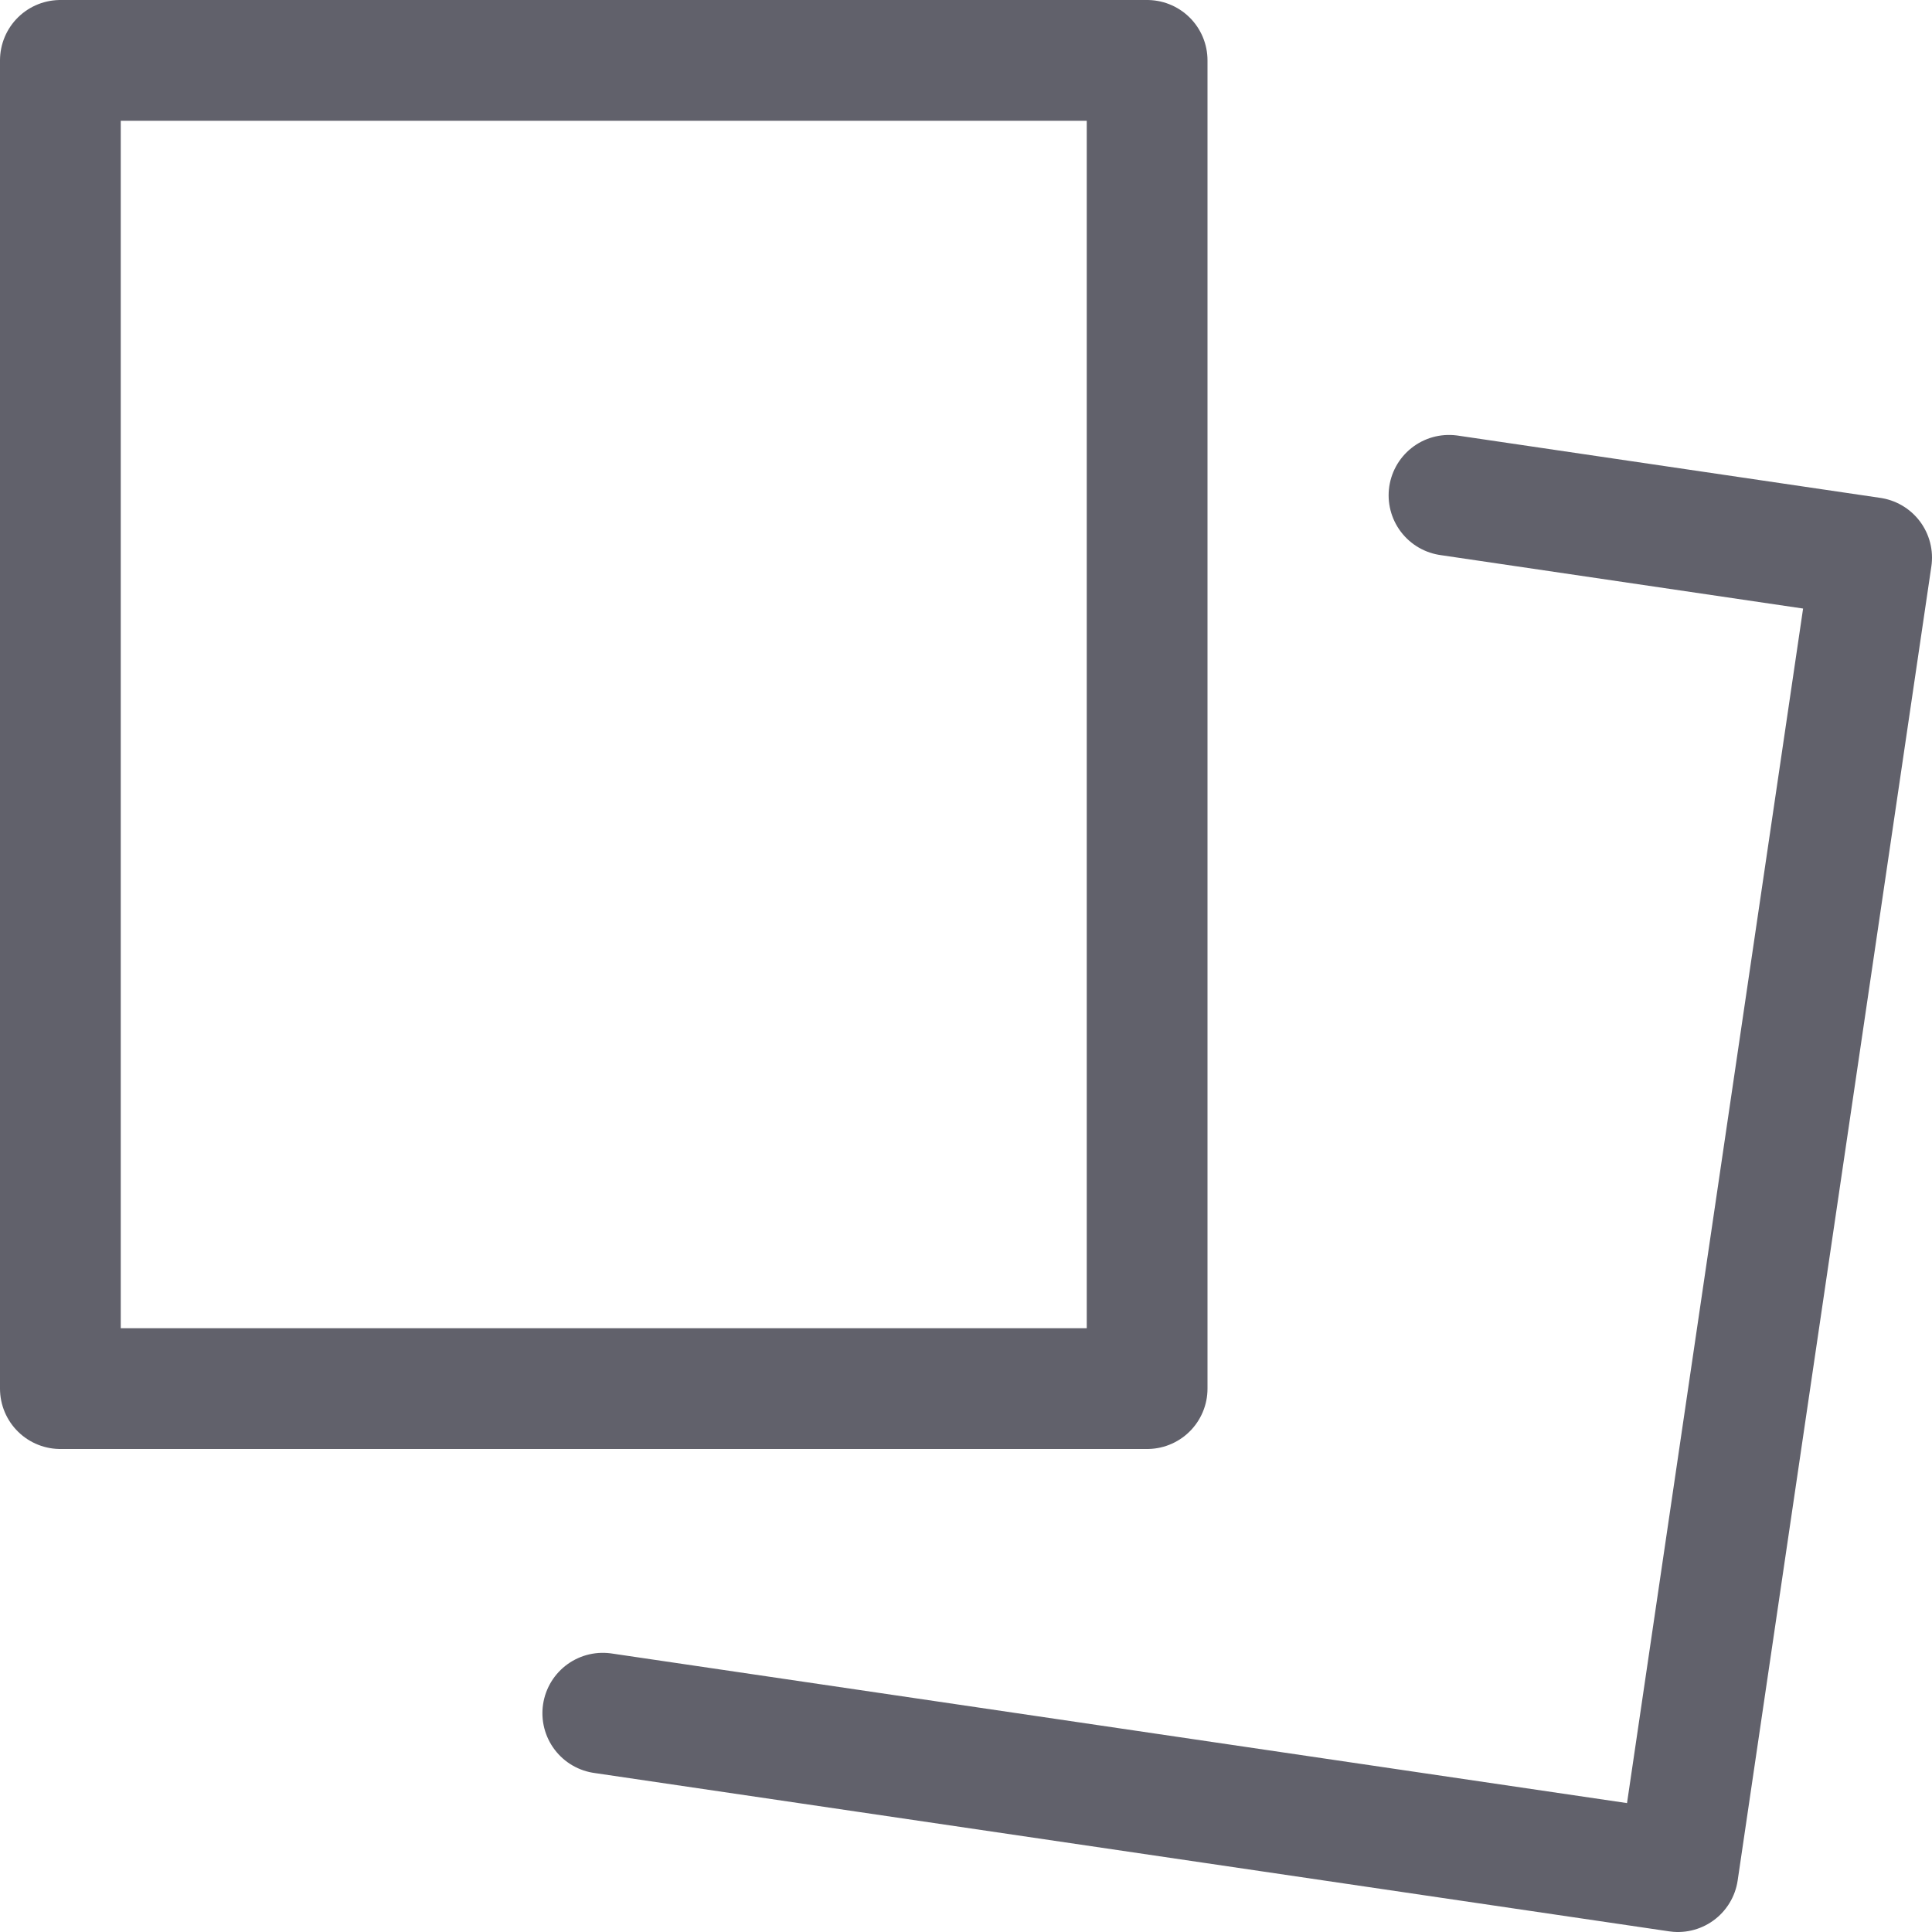 <svg xmlns="http://www.w3.org/2000/svg" height="16" width="16" viewBox="0 0 16 16"><title>cards</title><g fill="#61616b" class="nc-icon-wrapper"><rect x="0.5" y="0.5" width="9" height="11" fill="none" stroke="#61616b" stroke-linecap="round" stroke-linejoin="round" data-cap="butt"></rect> <polyline points="12 4.102 15.5 4.618 13.896 15.5 4.992 14.188" fill="none" stroke="#61616b" stroke-linecap="round" stroke-linejoin="round" data-cap="butt" data-color="color-2"></polyline></g></svg>